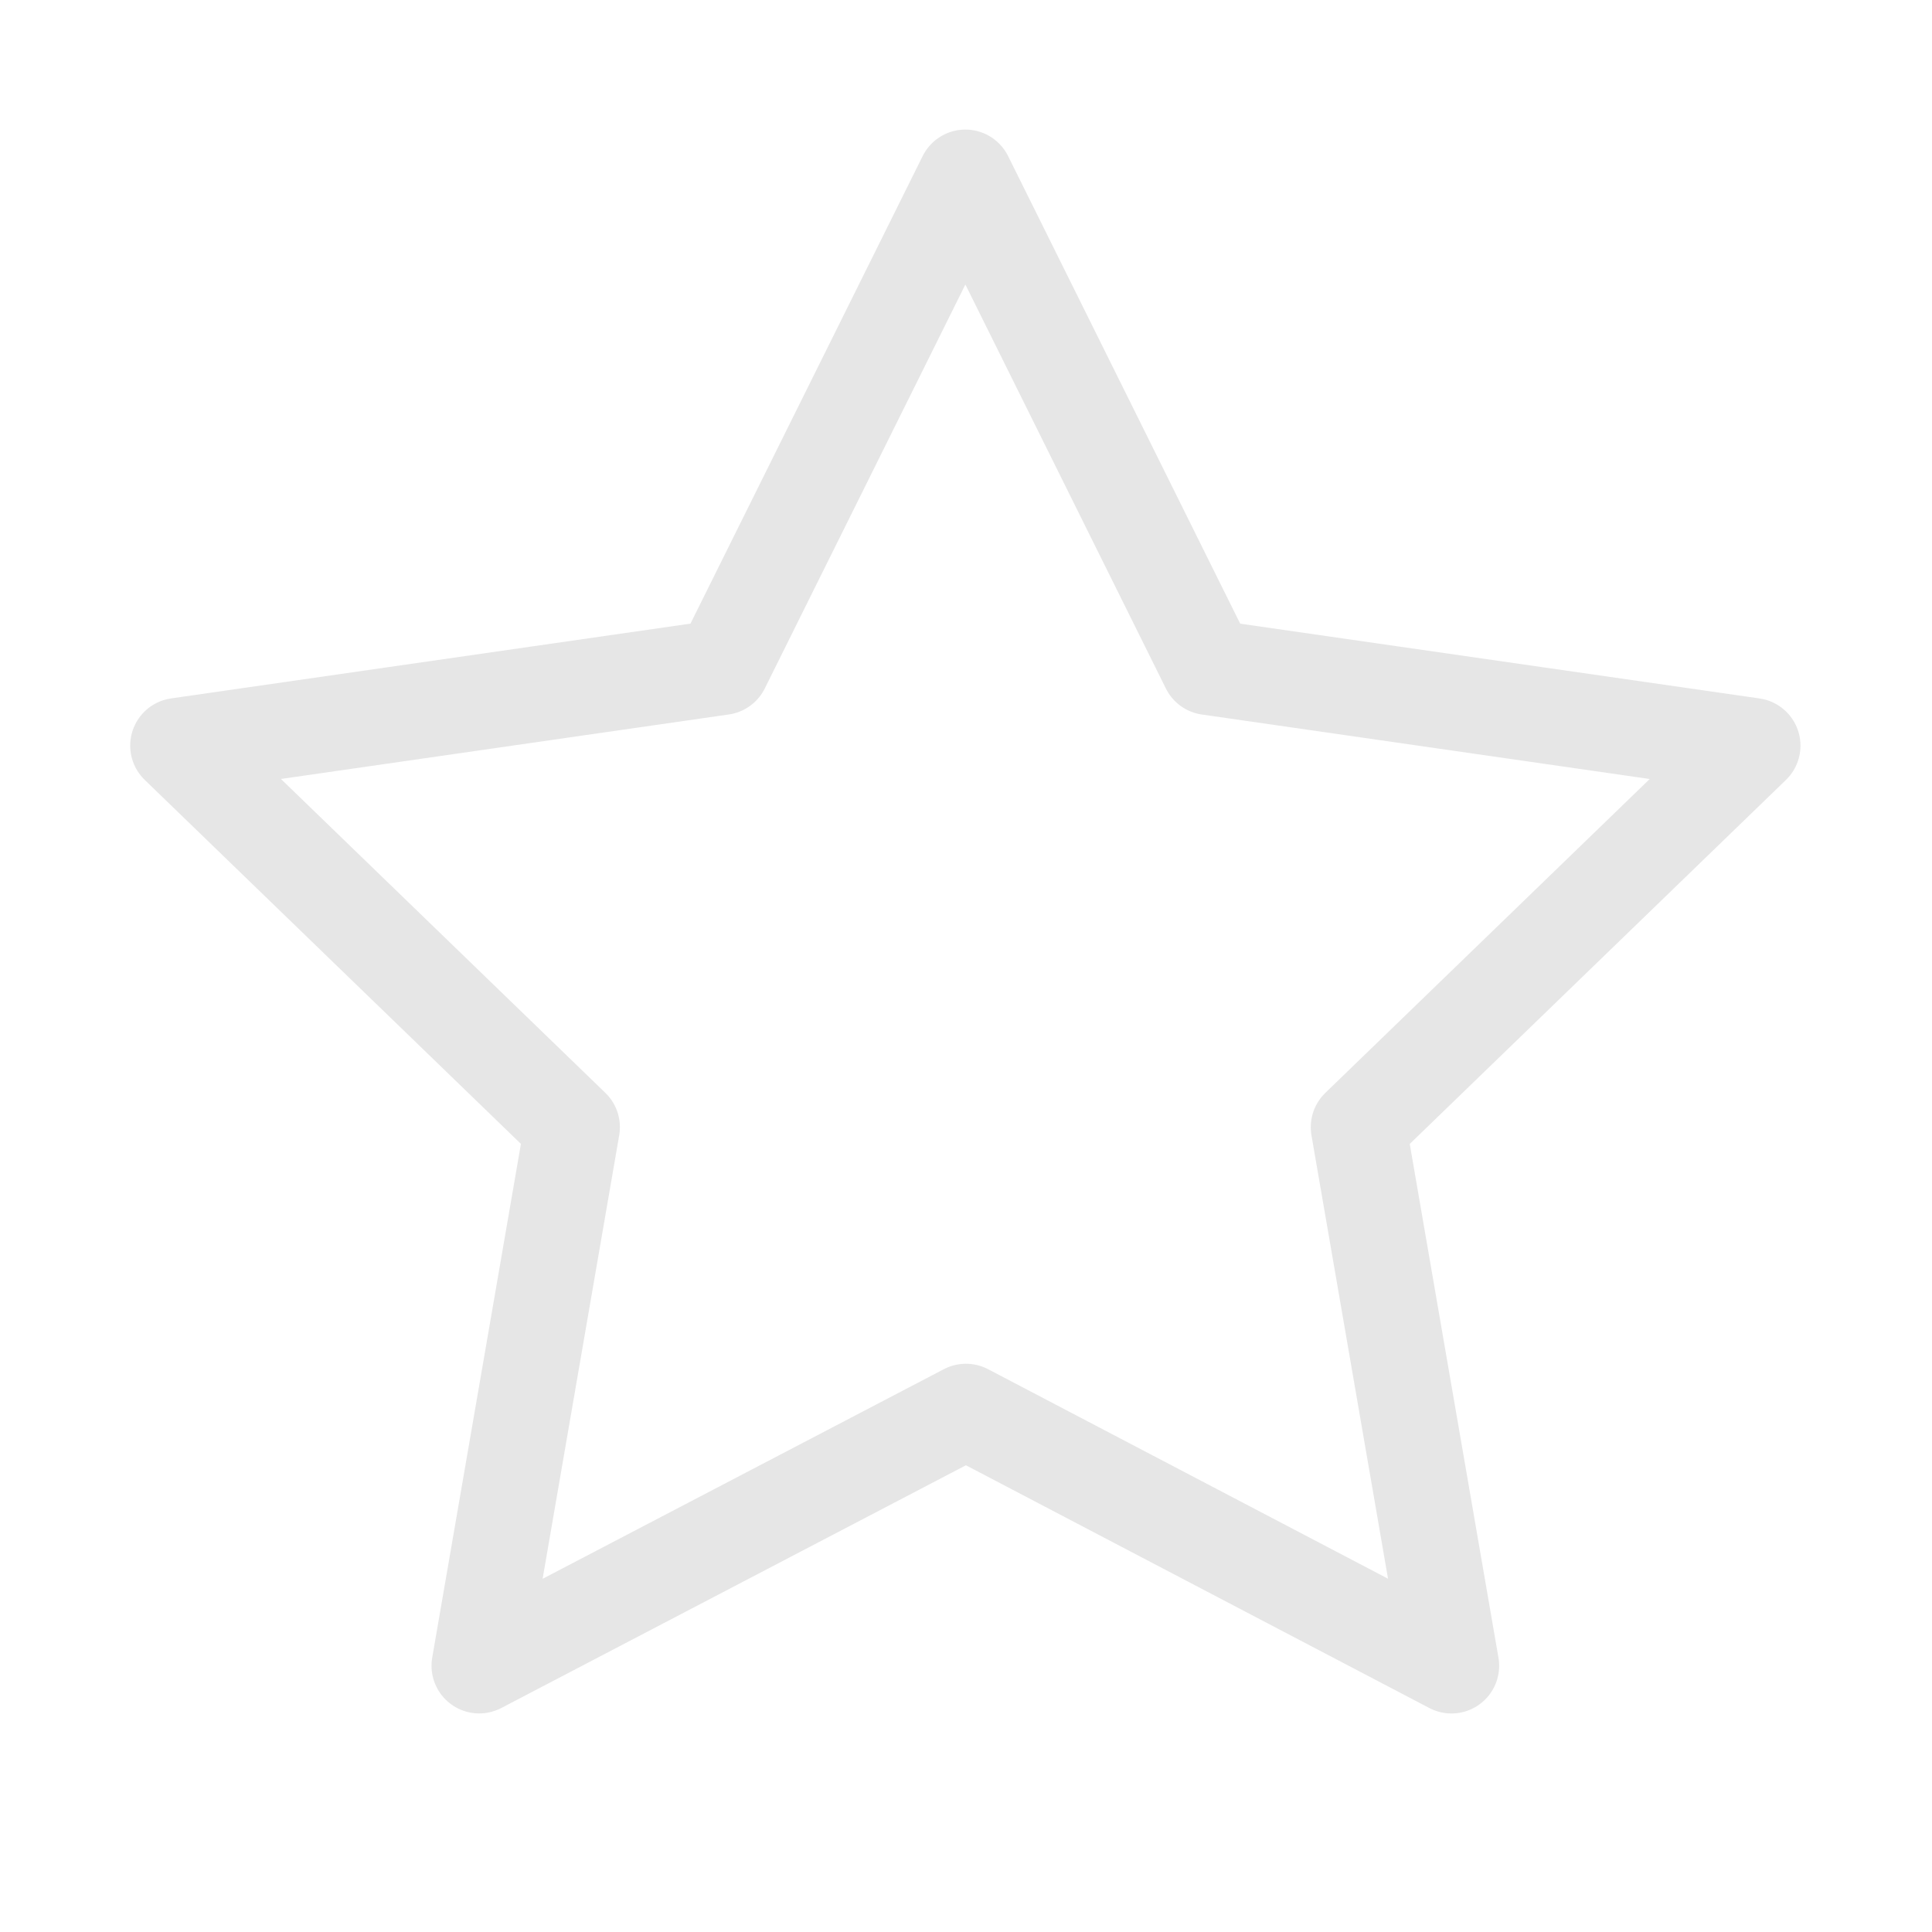 <svg id="star" xmlns="http://www.w3.org/2000/svg" width="40.51" height="40.51" viewBox="0 0 40.51 40.51">
  <path id="Path_272" data-name="Path 272" d="M0,0H40.51V40.51H0Z" fill="none"/>
  <path id="Path_273" data-name="Path 273" d="M18.532,27.878,8.326,33.21l1.95-11.293-8.268-8,11.41-1.643L18.52,2l5.1,10.275,11.41,1.643-8.268,8,1.95,11.293Z" transform="translate(1.722 1.717)" fill="none" stroke="#e6e6e6" stroke-linecap="round" stroke-linejoin="round" stroke-width="2"/>
</svg>
